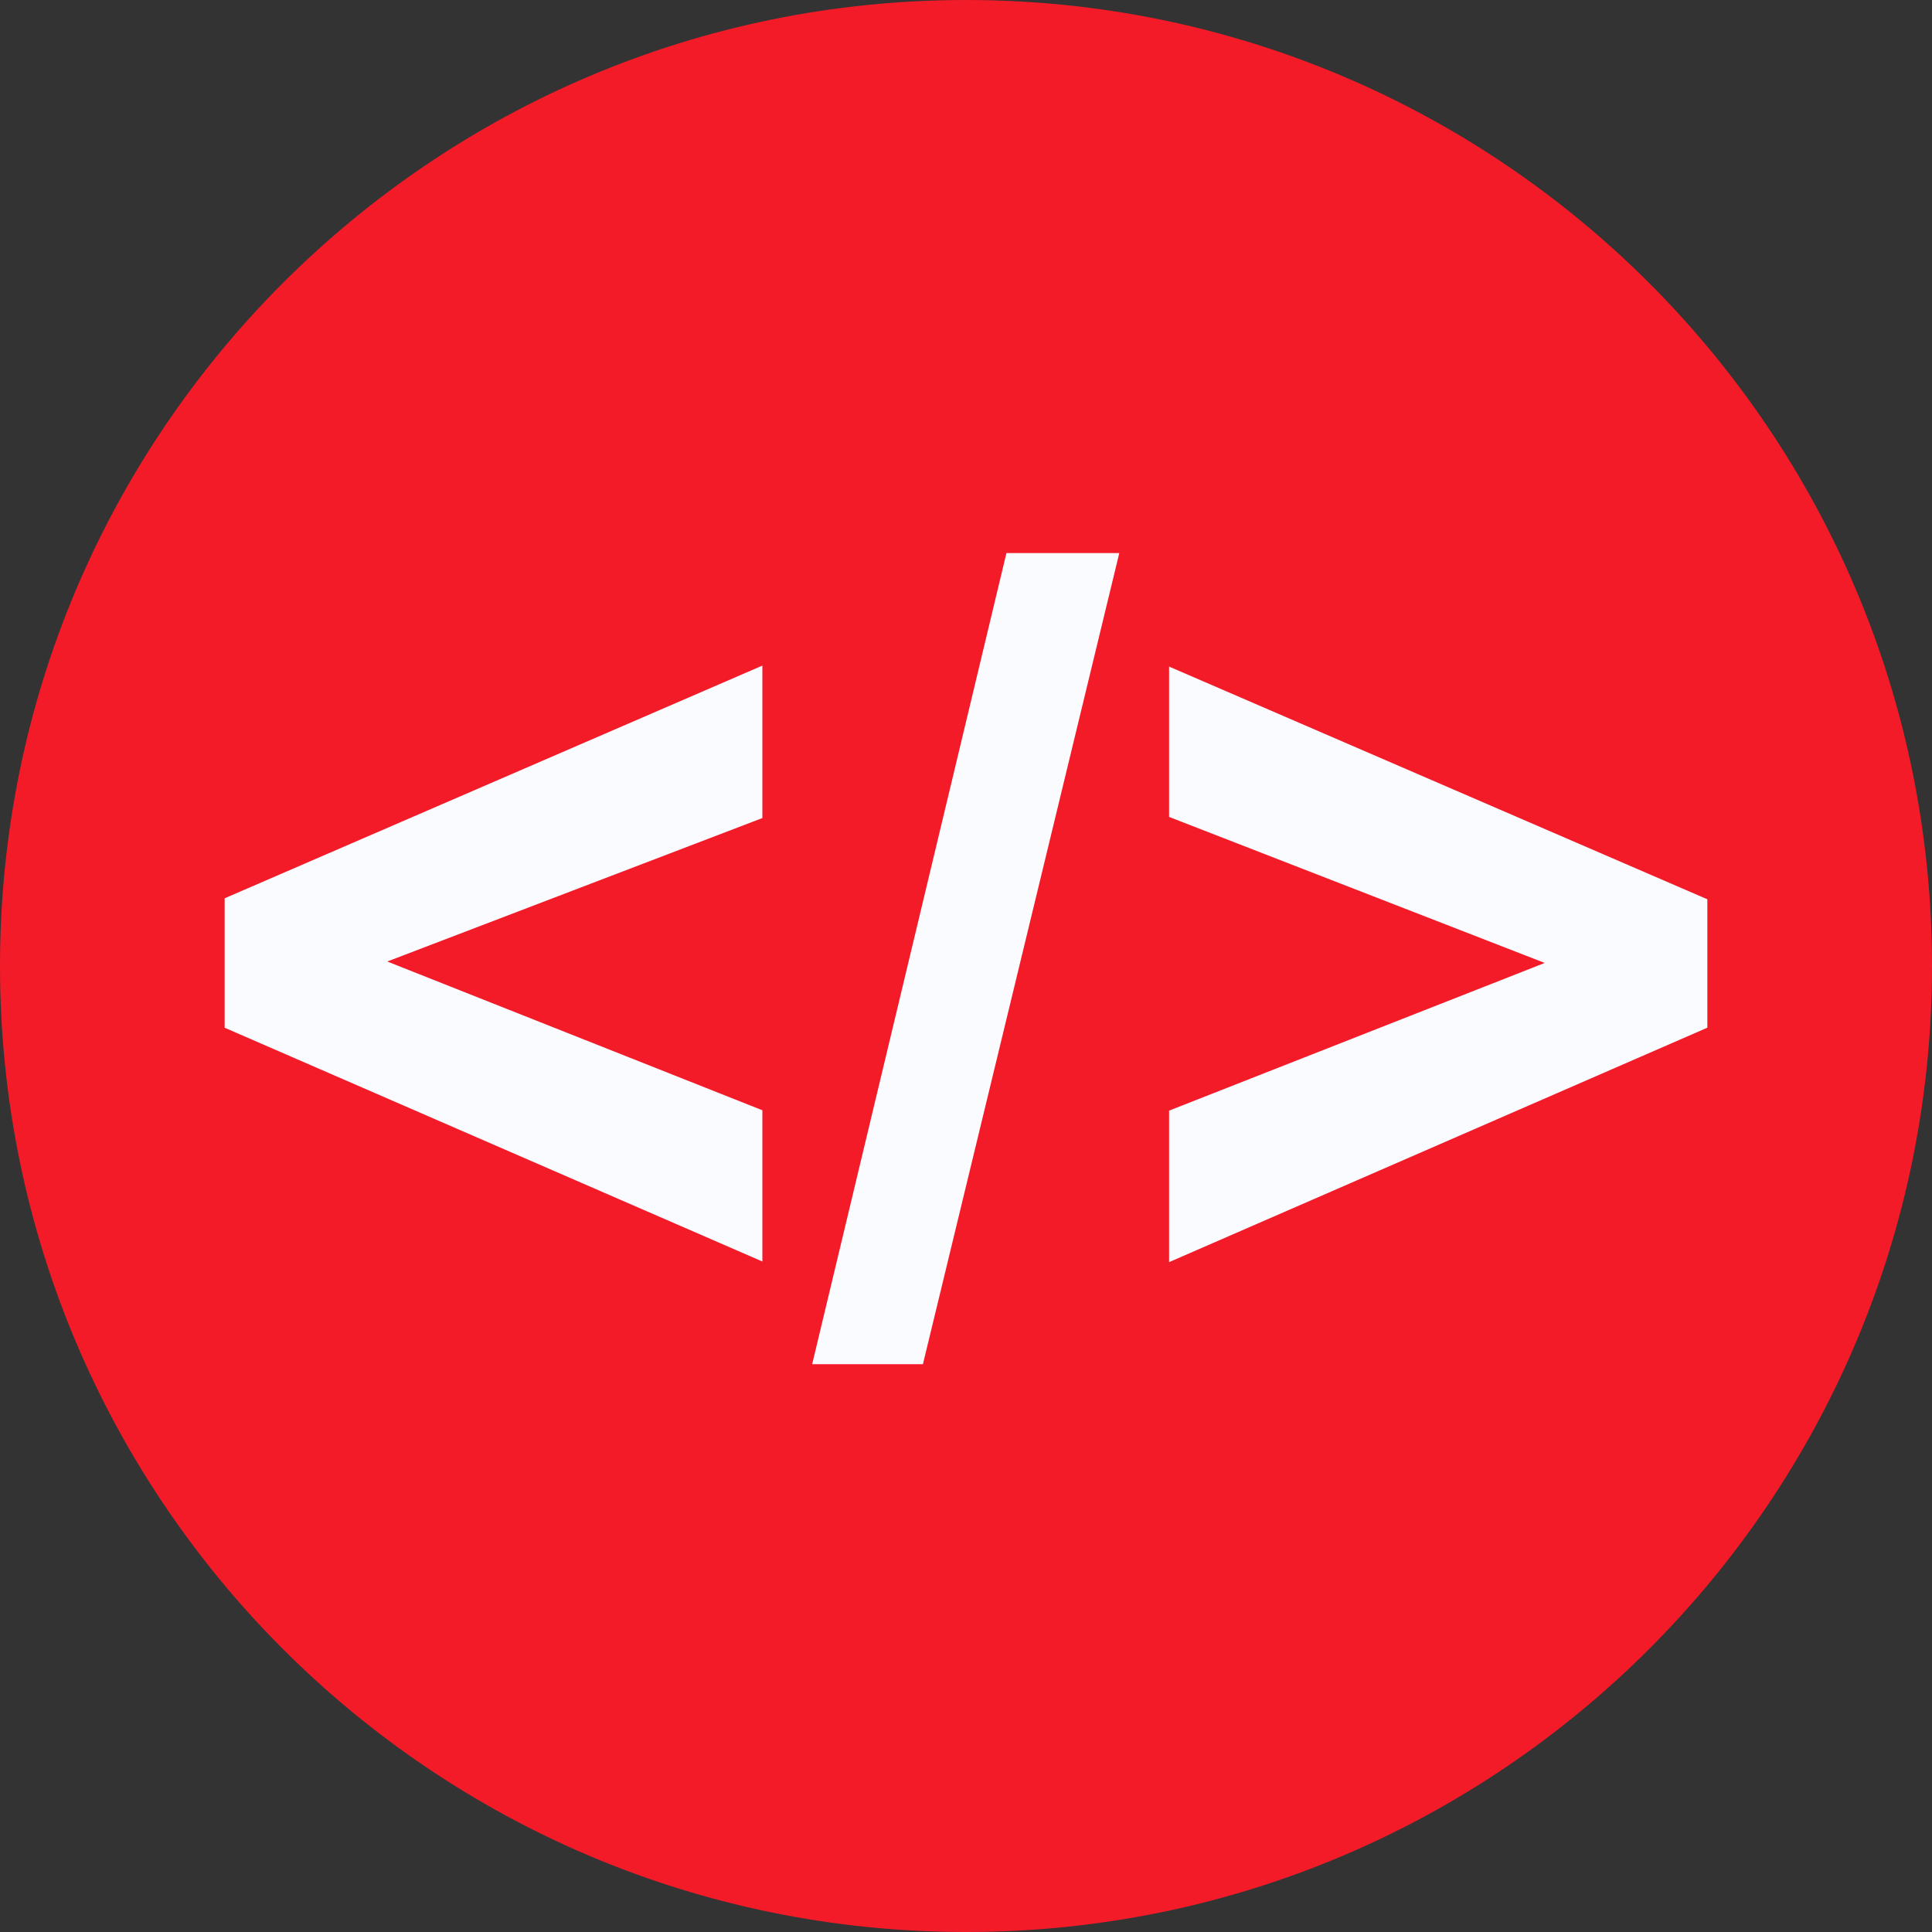 <svg width="43" height="43" viewBox="0 0 43 43" fill="none" xmlns="http://www.w3.org/2000/svg">
<rect x="0" y="0" width="43" height="43" fill="#333333" stroke="none"/>
<g clip-path="url(#clip0_11_9)">
<path d="M21.5 43C33.374 43 43 33.374 43 21.5C43 9.626 33.374 0 21.5 0C9.626 0 0 9.626 0 21.5C0 33.374 9.626 43 21.5 43Z" fill="#F41B29"/>
<path d="M16.968 28.077L5 22.874V19.993L16.968 14.814V18.207L8.619 21.4L16.968 24.711V28.077Z" fill="#FAFBFF"/>
<path d="M18.076 30.363L22.4 12.309H24.912L20.541 30.363H18.076Z" fill="#FAFBFF"/>
<path d="M26.02 28.091V24.719L34.38 21.432L26.02 18.182V14.836L38 20.015V22.873L26.02 28.091Z" fill="#FAFBFF"/>
</g>
<defs>
<clipPath id="clip0_11_9">
<rect width="43" height="43" fill="white"/>
</clipPath>
</defs>
</svg>
